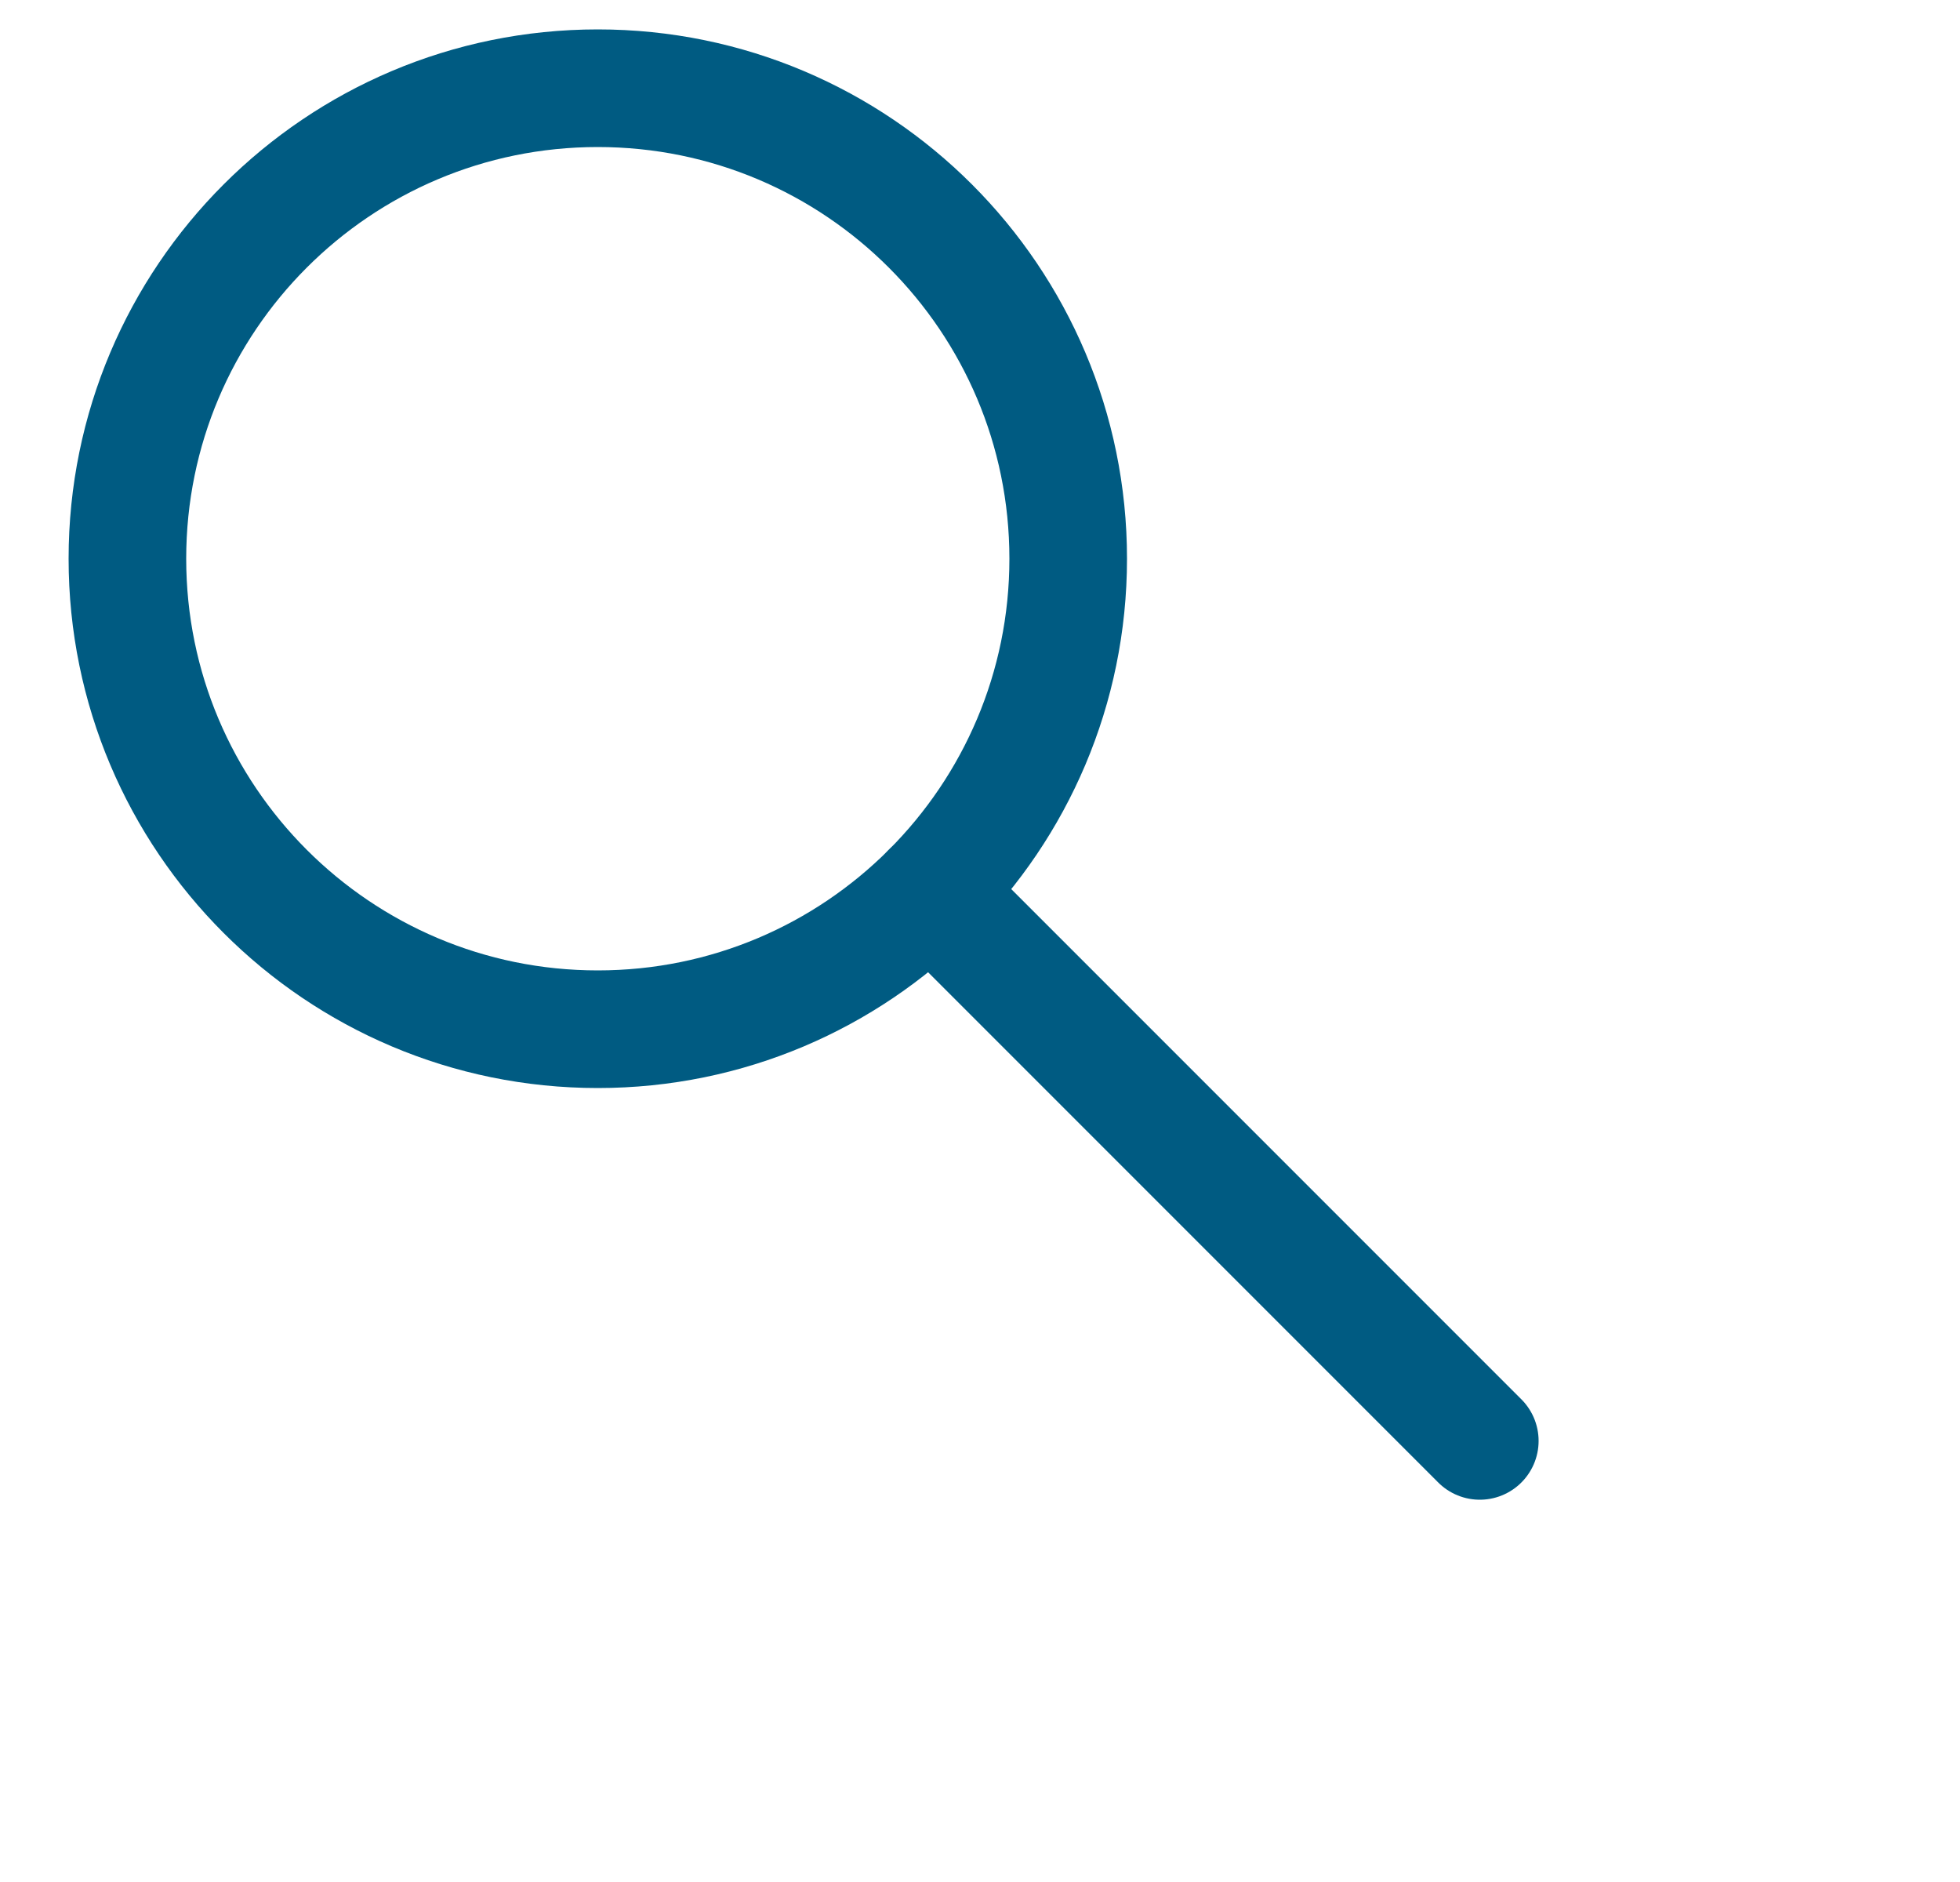 <?xml version="1.0" encoding="UTF-8"?>
<svg width="25px" height="24px" viewBox="-1 -1 32 32" version="1.1" xmlns="http://www.w3.org/2000/svg" xmlns:xlink="http://www.w3.org/1999/xlink">
    <!-- Generator: sketchtool 42 (36781) - http://www.bohemiancoding.com/sketch -->
    <title>90597899-3900-4C4A-BA52-91743FAE6E5A</title>
    <desc>Created with sketchtool.</desc>
    <defs></defs>
    <g id="Grunn-moduler" stroke="none" stroke-width="2" fill="none" fill-rule="evenodd" stroke-linejoin="round">
        <g id="Ui-kit" transform="translate(-246, -2839)" stroke="#005b82">
            <g id="Stroke-240-+-Stroke-241-Copy" transform="translate(246, 2839)">
                <path d="M16.5,8.5 C16.5,12.917 12.918,16.5 8.5,16.5 C4.082,16.5 0.5,12.917 0.5,8.5 C0.5,4.082 4.082,0.5 8.5,0.5 C12.918,0.5 16.5,4.082 16.5,8.5 L16.5,8.5 Z" id="Stroke-240"></path>
                <path d="M14.156,14.156 L23.5,23.5" id="Stroke-241" stroke-linecap="round"></path>
            </g>
        </g>
    </g>
</svg>